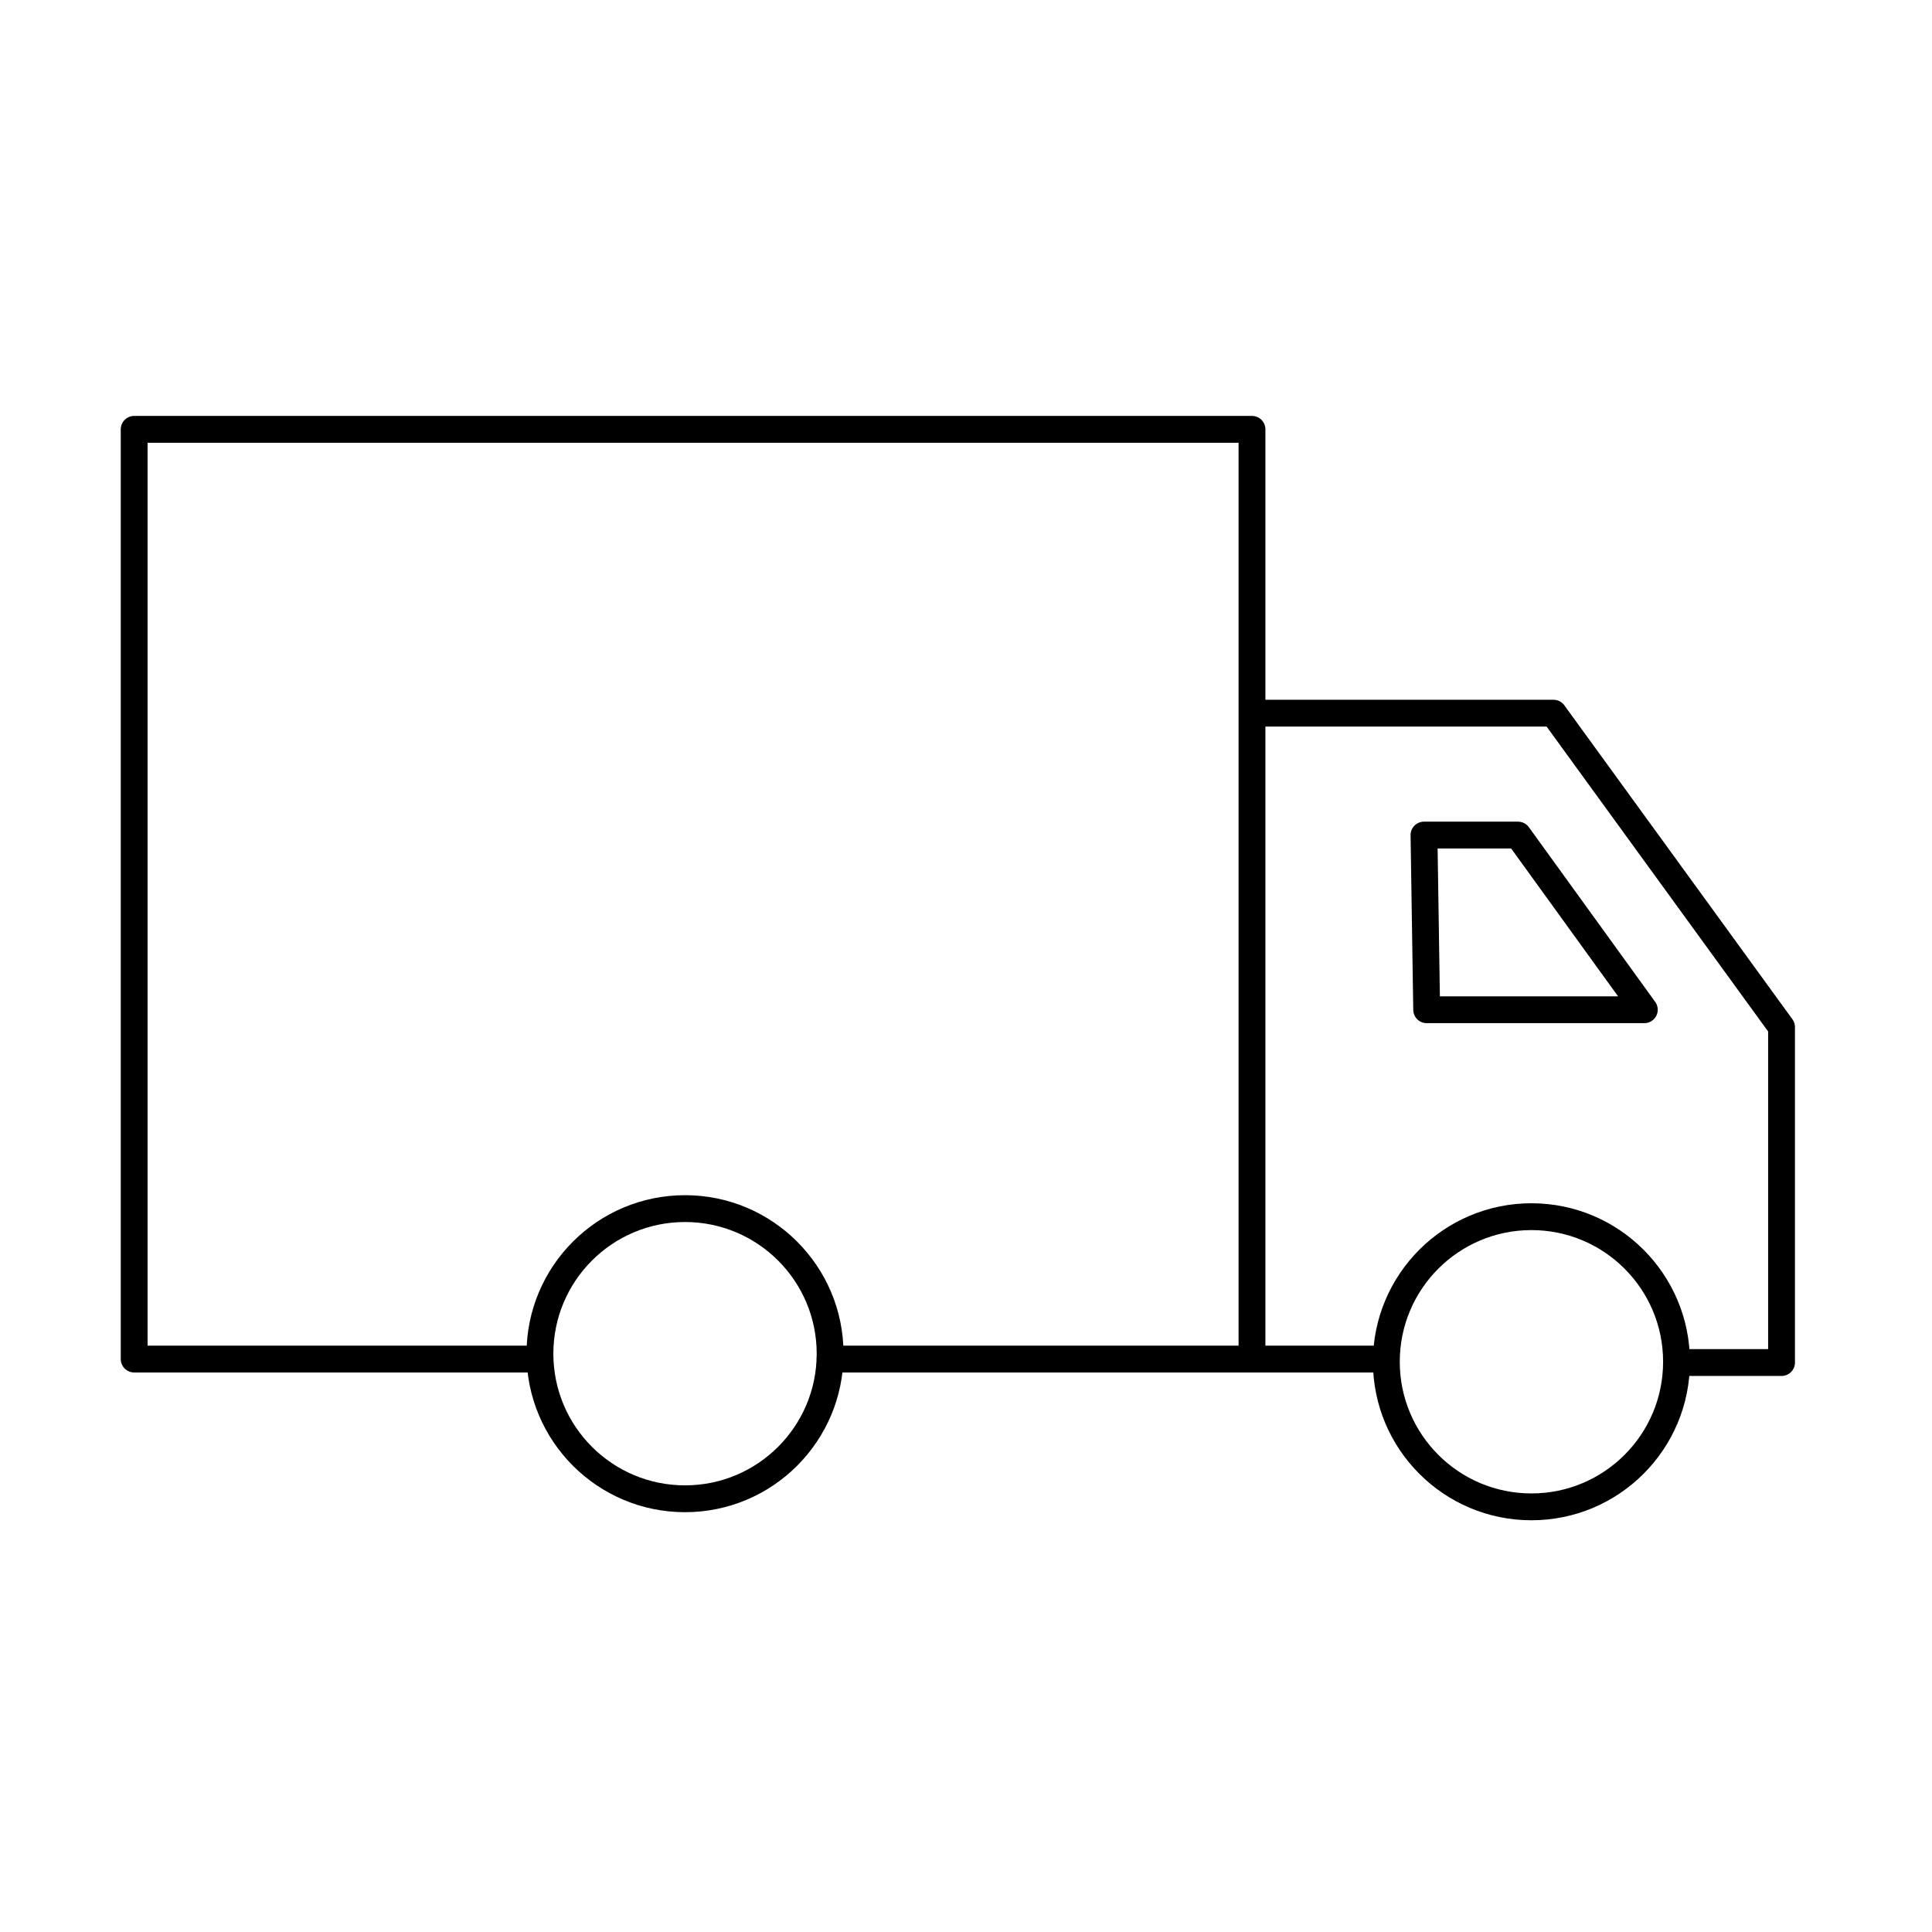 <svg role="img" xmlns="http://www.w3.org/2000/svg" width="72" height="72" fill="none" viewBox="0 0 72 72">
  <g stroke="currentColor" stroke-linecap="round" stroke-linejoin="round">
    <path d="M25.529 55.855c2.986 0 5.407-2.421 5.407-5.407s-2.421-5.407-5.407-5.407-5.407 2.421-5.407 5.407 2.421 5.407 5.407 5.407Z"/>
    <path d="M30.936 50.648h15.722m0 0h4.735m-4.735 0V26.578M19.893 50.648H5V16h41.658v10.578m0 0h11.235l8.5 11.7v12.5h-3.5"/>
    <path d="M57.072 56.156c2.986 0 5.407-2.421 5.407-5.407s-2.421-5.407-5.407-5.407-5.407 2.421-5.407 5.407 2.421 5.407 5.407 5.407ZM53.067 31.121h3.505l4.707 6.509h-8.111l-.1-6.509Z"/>
  </g>
</svg>
